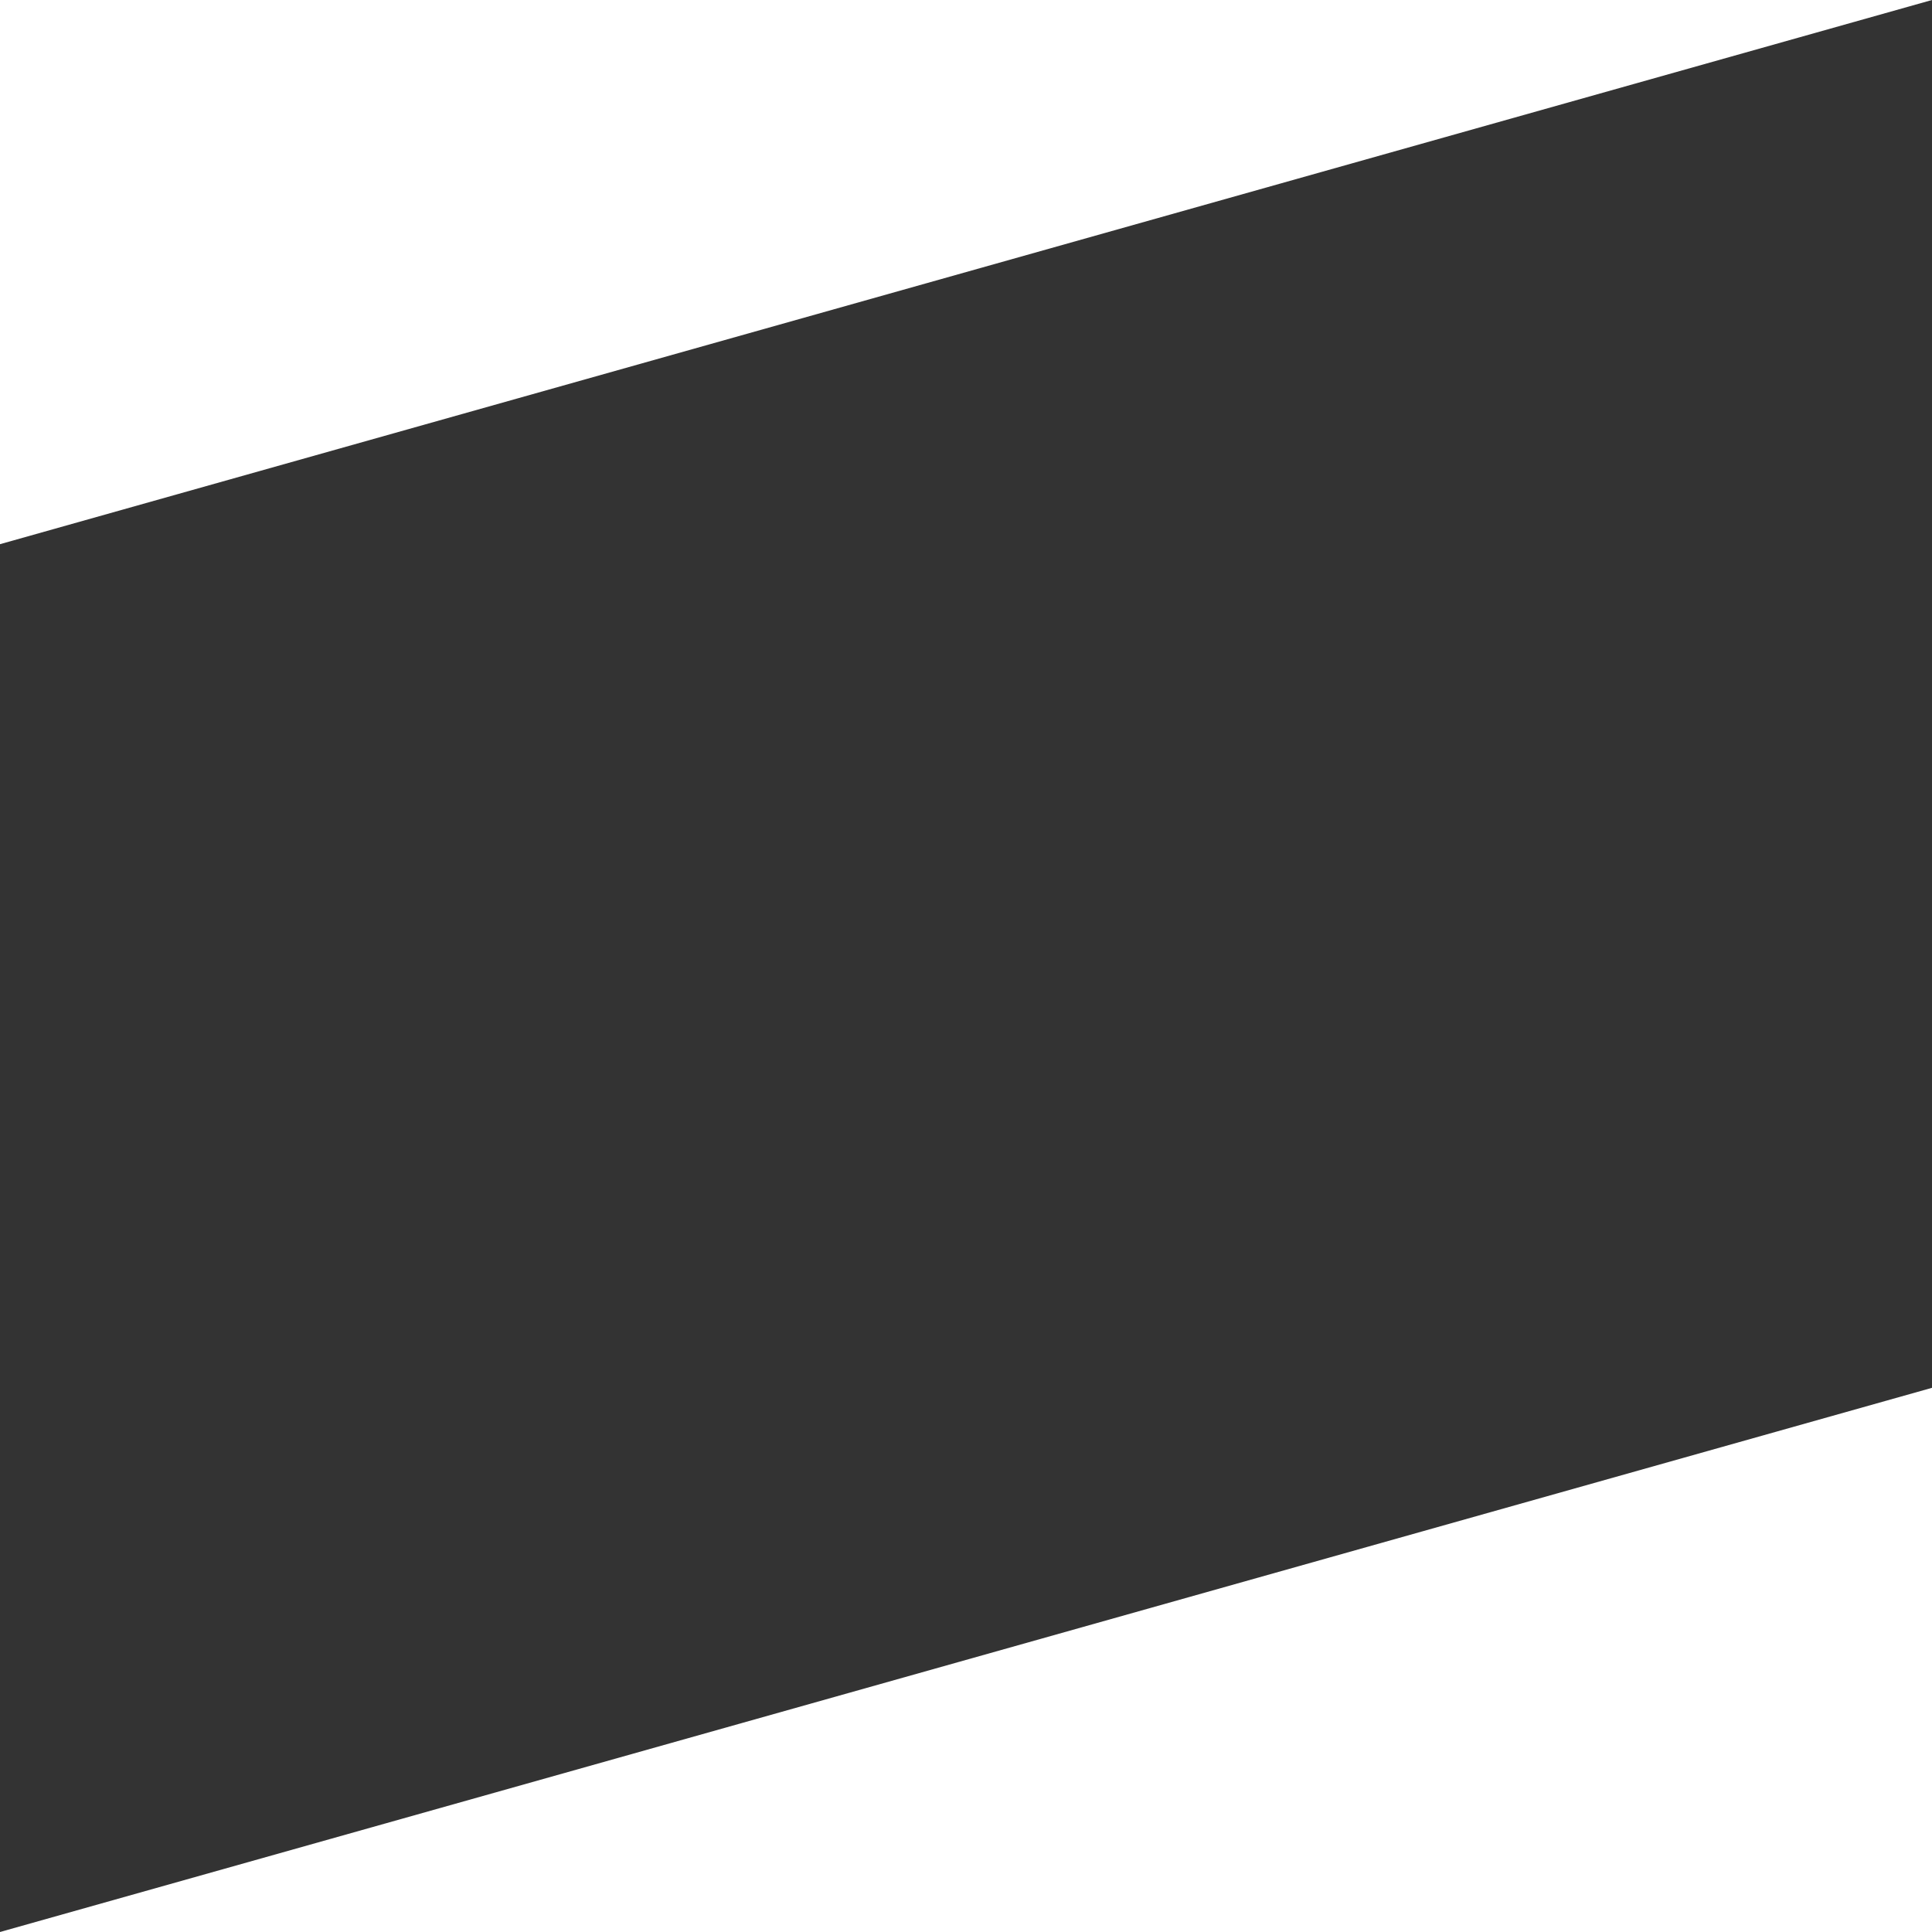 <svg id="Слой_1" data-name="Слой 1" xmlns="http://www.w3.org/2000/svg" viewBox="0 0 600 600"><rect x="0" y="0" width="600" height="600" fill="#333333" stroke="none"/><defs><style>.cls-1{fill:red;}.cls-2{fill:none;}.cls-3{fill:#fff;}</style></defs><path class="cls-1" d="M-202,15"/><polygon class="cls-2" points="600 0 600 431 0 600 0 169 600 0"/><polygon class="cls-3" points="0 0 0 169 600 0 0 0"/><polygon class="cls-3" points="0 600 600 431 600 600 0 600"/></svg>